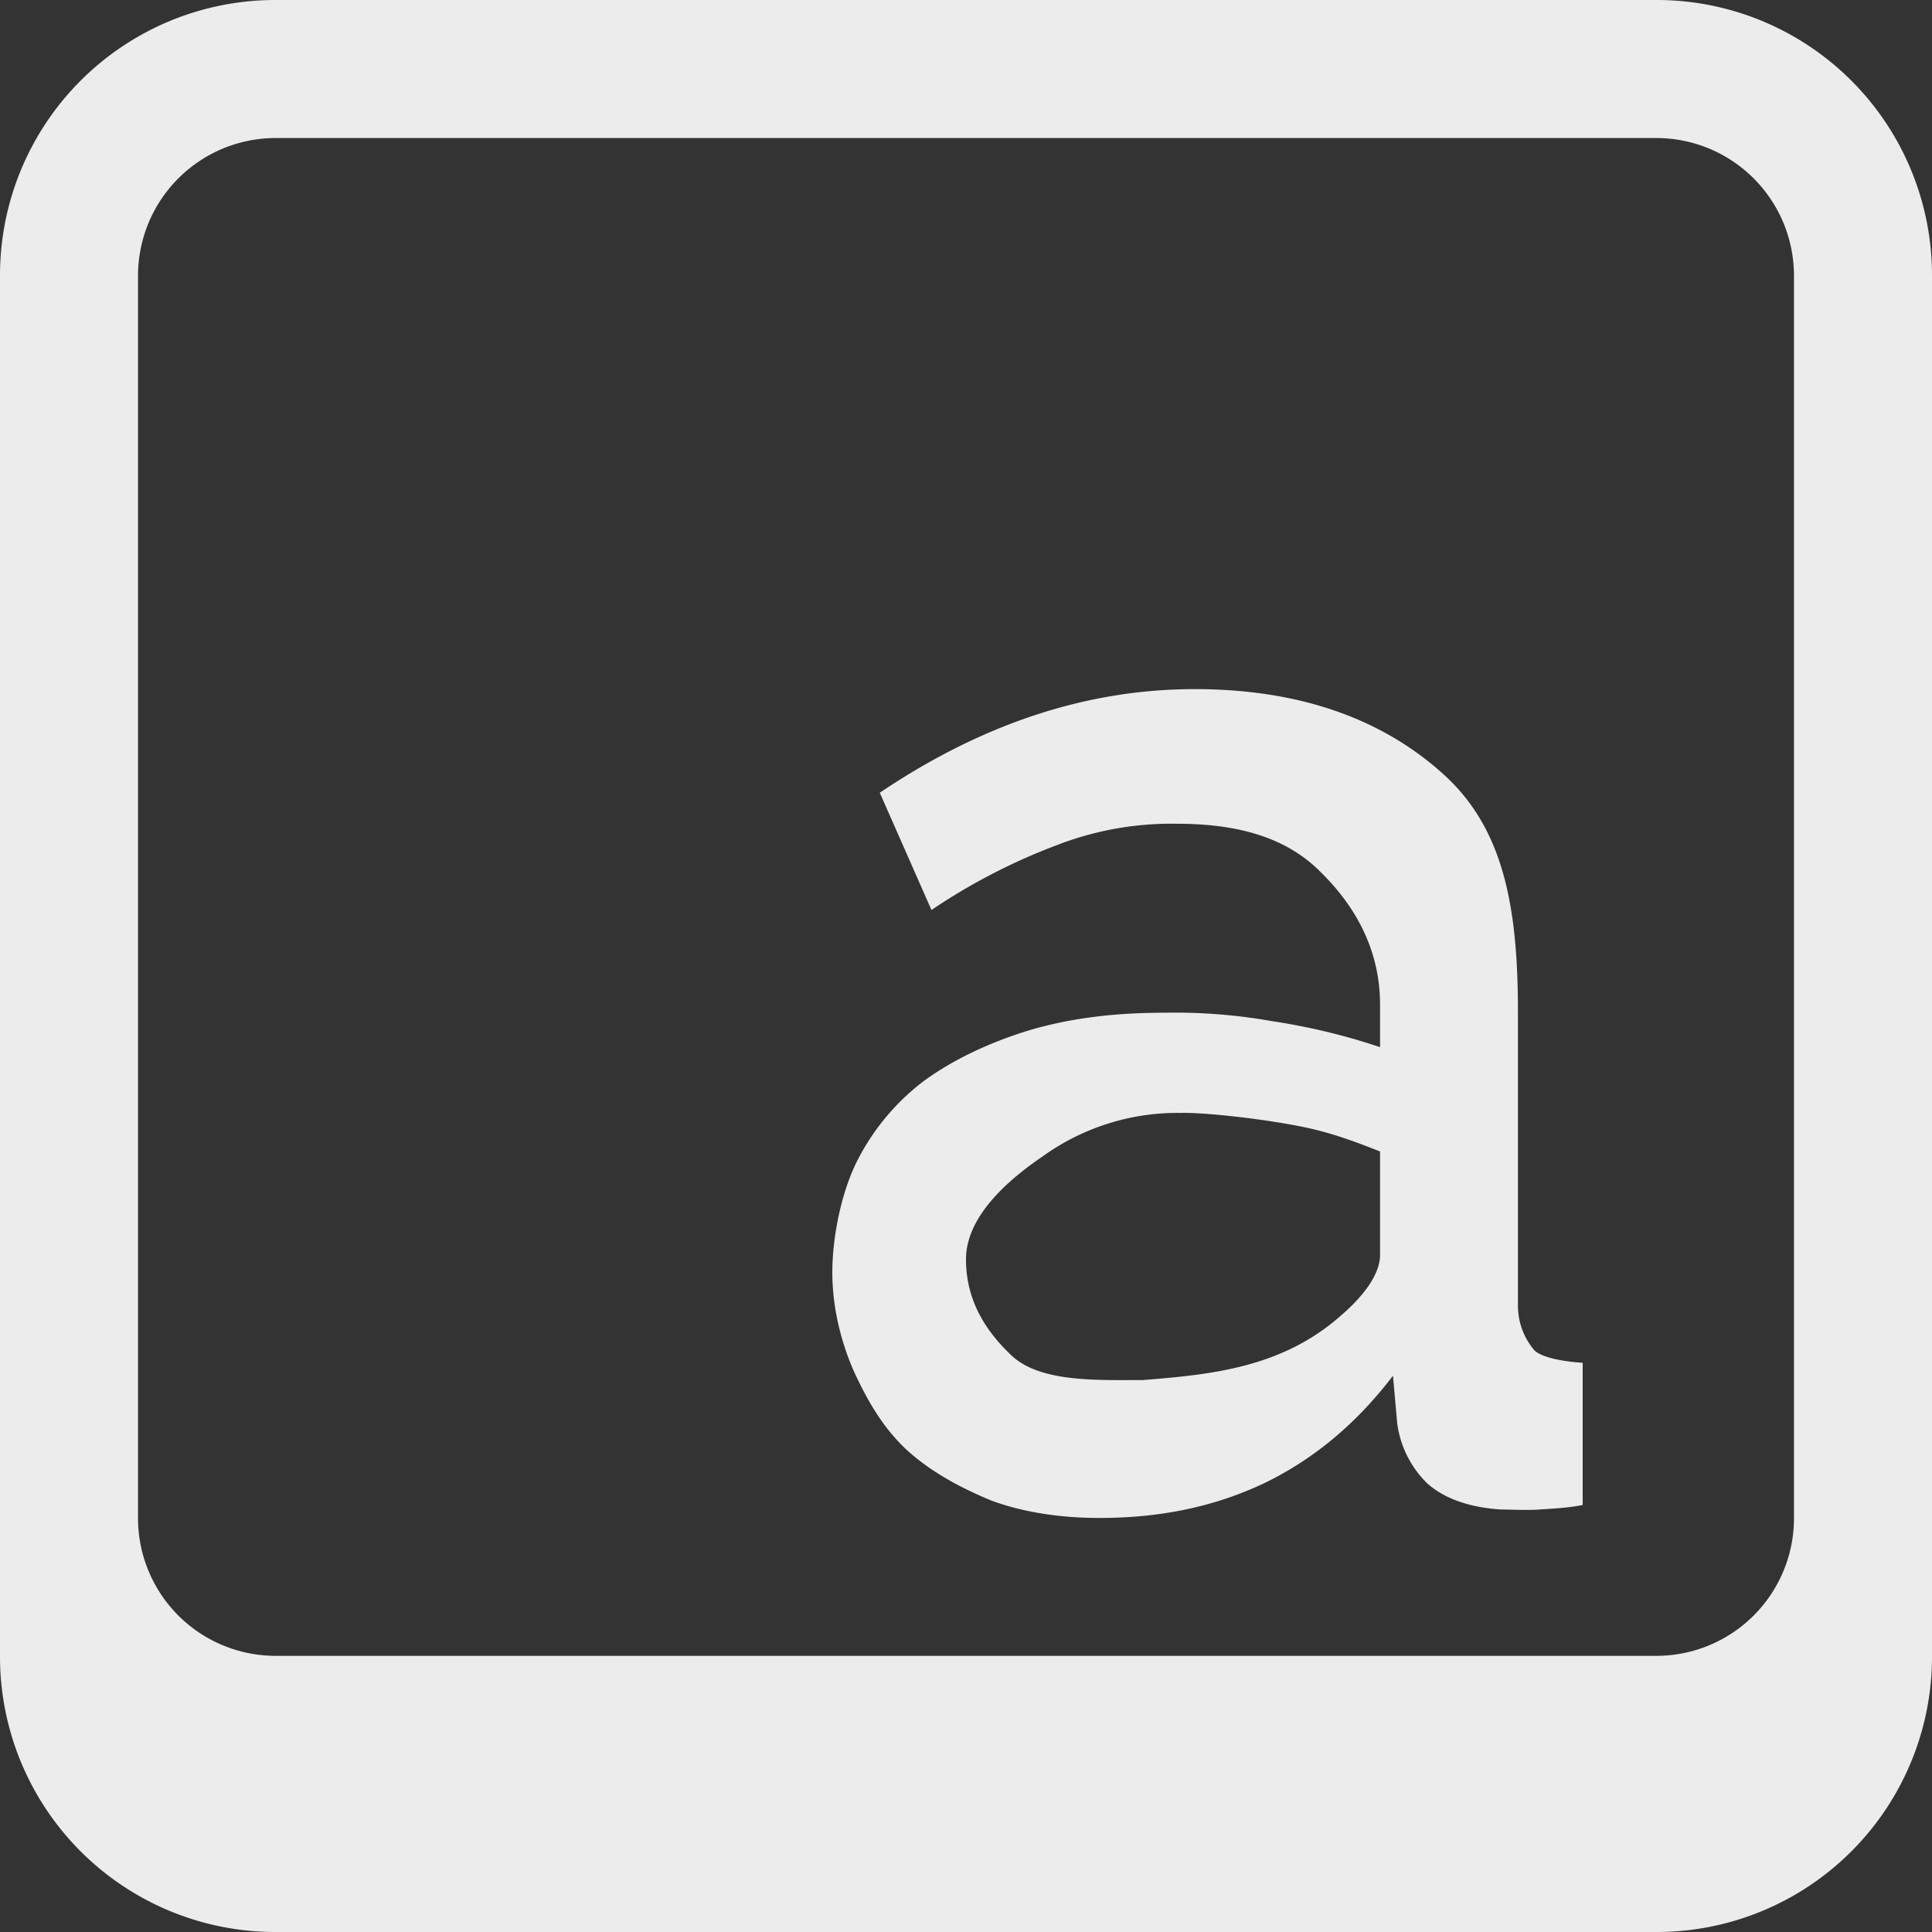 <svg xmlns="http://www.w3.org/2000/svg" width="16" height="16">
    <rect width="100%" height="100%" fill="#333333" stroke="none"/>
    <defs>
        <linearGradient id="arrongin" x1="0%" x2="0%" y1="0%" y2="100%">
            <stop offset="0%" style="stop-color:#dd9b44;stop-opacity:1"/>
            <stop offset="100%" style="stop-color:#ad6c16;stop-opacity:1"/>
        </linearGradient>
        <linearGradient id="aurora" x1="0%" x2="0%" y1="0%" y2="100%">
            <stop offset="0%" style="stop-color:#09d4df;stop-opacity:1"/>
            <stop offset="100%" style="stop-color:#9269f4;stop-opacity:1"/>
        </linearGradient>
        <linearGradient id="cyberneon" x1="0%" x2="0%" y1="0%" y2="100%">
            <stop offset="0" style="stop-color:#0abdc6;stop-opacity:1"/>
            <stop offset="1" style="stop-color:#ea00d9;stop-opacity:1"/>
        </linearGradient>
        <linearGradient id="fitdance" x1="0%" x2="0%" y1="0%" y2="100%">
            <stop offset="0%" style="stop-color:#1ad6ab;stop-opacity:1"/>
            <stop offset="100%" style="stop-color:#329db6;stop-opacity:1"/>
        </linearGradient>
        <linearGradient id="oomox" x1="0%" x2="0%" y1="0%" y2="100%">
            <stop offset="0%" style="stop-color:#efefe7;stop-opacity:1"/>
            <stop offset="100%" style="stop-color:#8f8f8b;stop-opacity:1"/>
        </linearGradient>
        <linearGradient id="rainblue" x1="0%" x2="0%" y1="0%" y2="100%">
            <stop offset="0%" style="stop-color:#00f260;stop-opacity:1"/>
            <stop offset="100%" style="stop-color:#0575e6;stop-opacity:1"/>
        </linearGradient>
        <linearGradient id="sunrise" x1="0%" x2="0%" y1="0%" y2="100%">
            <stop offset="0%" style="stop-color:#ff8501;stop-opacity:1"/>
            <stop offset="100%" style="stop-color:#ffcb01;stop-opacity:1"/>
        </linearGradient>
        <linearGradient id="telinkrin" x1="0%" x2="0%" y1="0%" y2="100%">
            <stop offset="0%" style="stop-color:#b2ced6;stop-opacity:1"/>
            <stop offset="100%" style="stop-color:#6da5b7;stop-opacity:1"/>
        </linearGradient>
        <linearGradient id="60spsycho" x1="0%" x2="0%" y1="0%" y2="100%">
            <stop offset="0%" style="stop-color:#df5940;stop-opacity:1"/>
            <stop offset="25%" style="stop-color:#d8d15f;stop-opacity:1"/>
            <stop offset="50%" style="stop-color:#e9882a;stop-opacity:1"/>
            <stop offset="100%" style="stop-color:#279362;stop-opacity:1"/>
        </linearGradient>
        <linearGradient id="90ssummer" x1="0%" x2="0%" y1="0%" y2="100%">
            <stop offset="0%" style="stop-color:#f618c7;stop-opacity:1"/>
            <stop offset="20%" style="stop-color:#94ffab;stop-opacity:1"/>
            <stop offset="50%" style="stop-color:#fbfd54;stop-opacity:1"/>
            <stop offset="100%" style="stop-color:#0f83ae;stop-opacity:1"/>
        </linearGradient>
        <style id="current-color-scheme" type="text/css">
            .ColorScheme-Highlight{color:#5294e2}
        </style>
    </defs>
    <path fill="currentColor" d="M2.286 0A2.28 2.28 0 0 0 0 2.286v11.428A2.28 2.28 0 0 0 2.286 16h11.428A2.28 2.28 0 0 0 16 13.714V2.286A2.28 2.28 0 0 0 13.714 0Zm0 1.143h11.428c.633 0 1.143.51 1.143 1.143V12.57a1.14 1.14 0 0 1-1.143 1.143H2.286a1.14 1.14 0 0 1-1.143-1.143V2.286c0-.633.51-1.143 1.143-1.143zm7.607 4.564c-.903 0-1.77.294-2.607.858l.428.971c.357-.24.704-.411 1.036-.536a2.62 2.62 0 0 1 1-.178c.514 0 .905.119 1.18.393.272.265.499.626.499 1.106v.351a5.265 5.265 0 0 0-.893-.215 4.589 4.589 0 0 0-.893-.07c-.406 0-.768.043-1.108.142-.332.1-.644.246-.892.429a1.92 1.92 0 0 0-.537.642c-.131.25-.213.629-.213.936 0 .29.07.573.179.822.115.248.238.46.429.642.198.183.448.32.714.429.273.099.577.142.891.142.49 0 .936-.087 1.358-.285.43-.207.782-.512 1.072-.893l.035.393a.85.85 0 0 0 .25.5c.141.124.342.197.608.215.09 0 .213.008.32 0 .117-.008.226-.012.358-.037v-1.178c-.141-.008-.346-.041-.404-.108a.57.57 0 0 1-.132-.356V8.386c0-.854-.11-1.508-.606-1.964-.498-.456-1.178-.715-2.072-.715ZM9.79 9.216c.249 0 .695.057.952.107.265.05.455.122.687.213v.857c0 .166-.148.351-.322.5-.488.434-1.075.491-1.643.536-.373 0-.839.02-1.079-.196-.24-.224-.385-.481-.385-.804 0-.349.336-.65.643-.858a1.909 1.909 0 0 1 1.147-.354Z" style="color:#ececec"/>
</svg>
